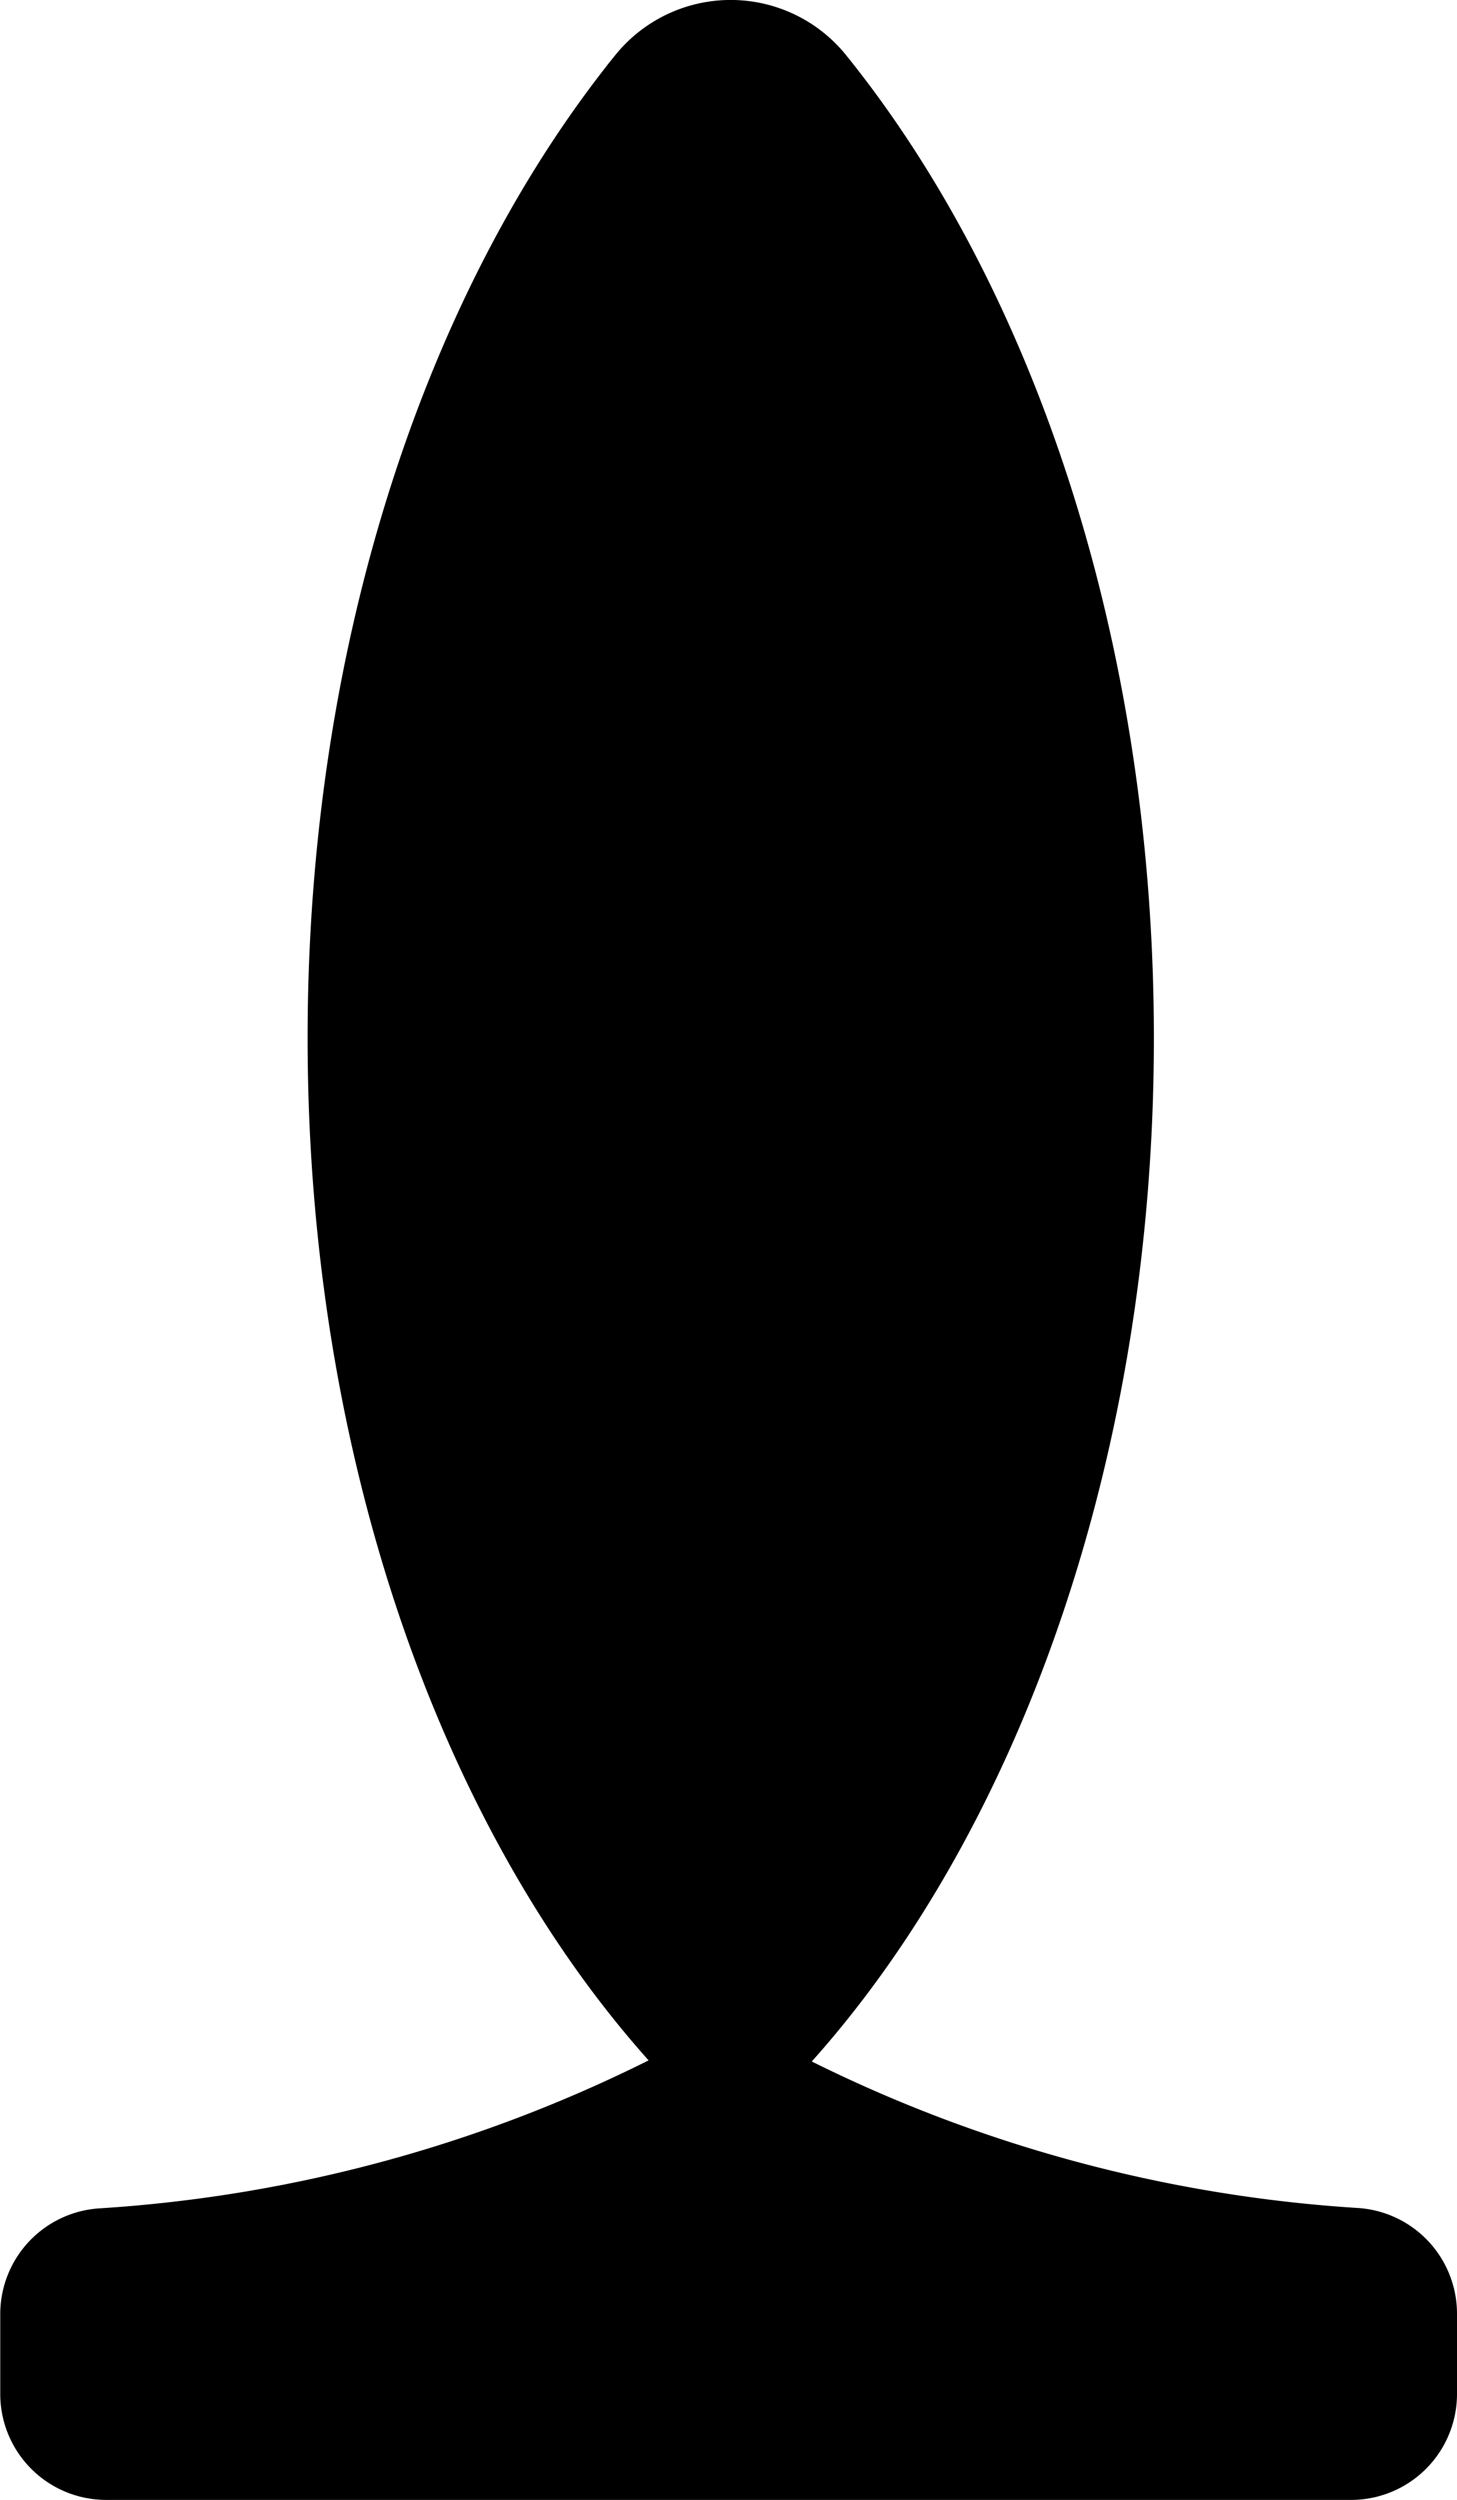 <svg xmlns="http://www.w3.org/2000/svg" viewBox="0 0 116.9 200.5"><defs><style>.cls-1{stroke:#000;stroke-miterlimit:10;}</style></defs><g id="Layer_2" data-name="Layer 2"><g id="Layer_1-2" data-name="Layer 1"><path class="cls-1" d="M116.4,185.59V192a8,8,0,0,1-8,8H8.52a8,8,0,0,1-8-8v-6.39a8,8,0,0,1,7.58-8,115.3,115.3,0,0,0,44.75-12.21C36.07,146.94,25.18,117,25.18,83.26c0-31.66,9.58-59.94,24.58-78.53a11.4,11.4,0,0,1,17.73,0c15,18.59,24.59,46.87,24.59,78.53,0,33.84-11,63.81-27.76,82.23a115.16,115.16,0,0,0,44.5,12.09A8,8,0,0,1,116.4,185.59Z"/></g></g></svg>